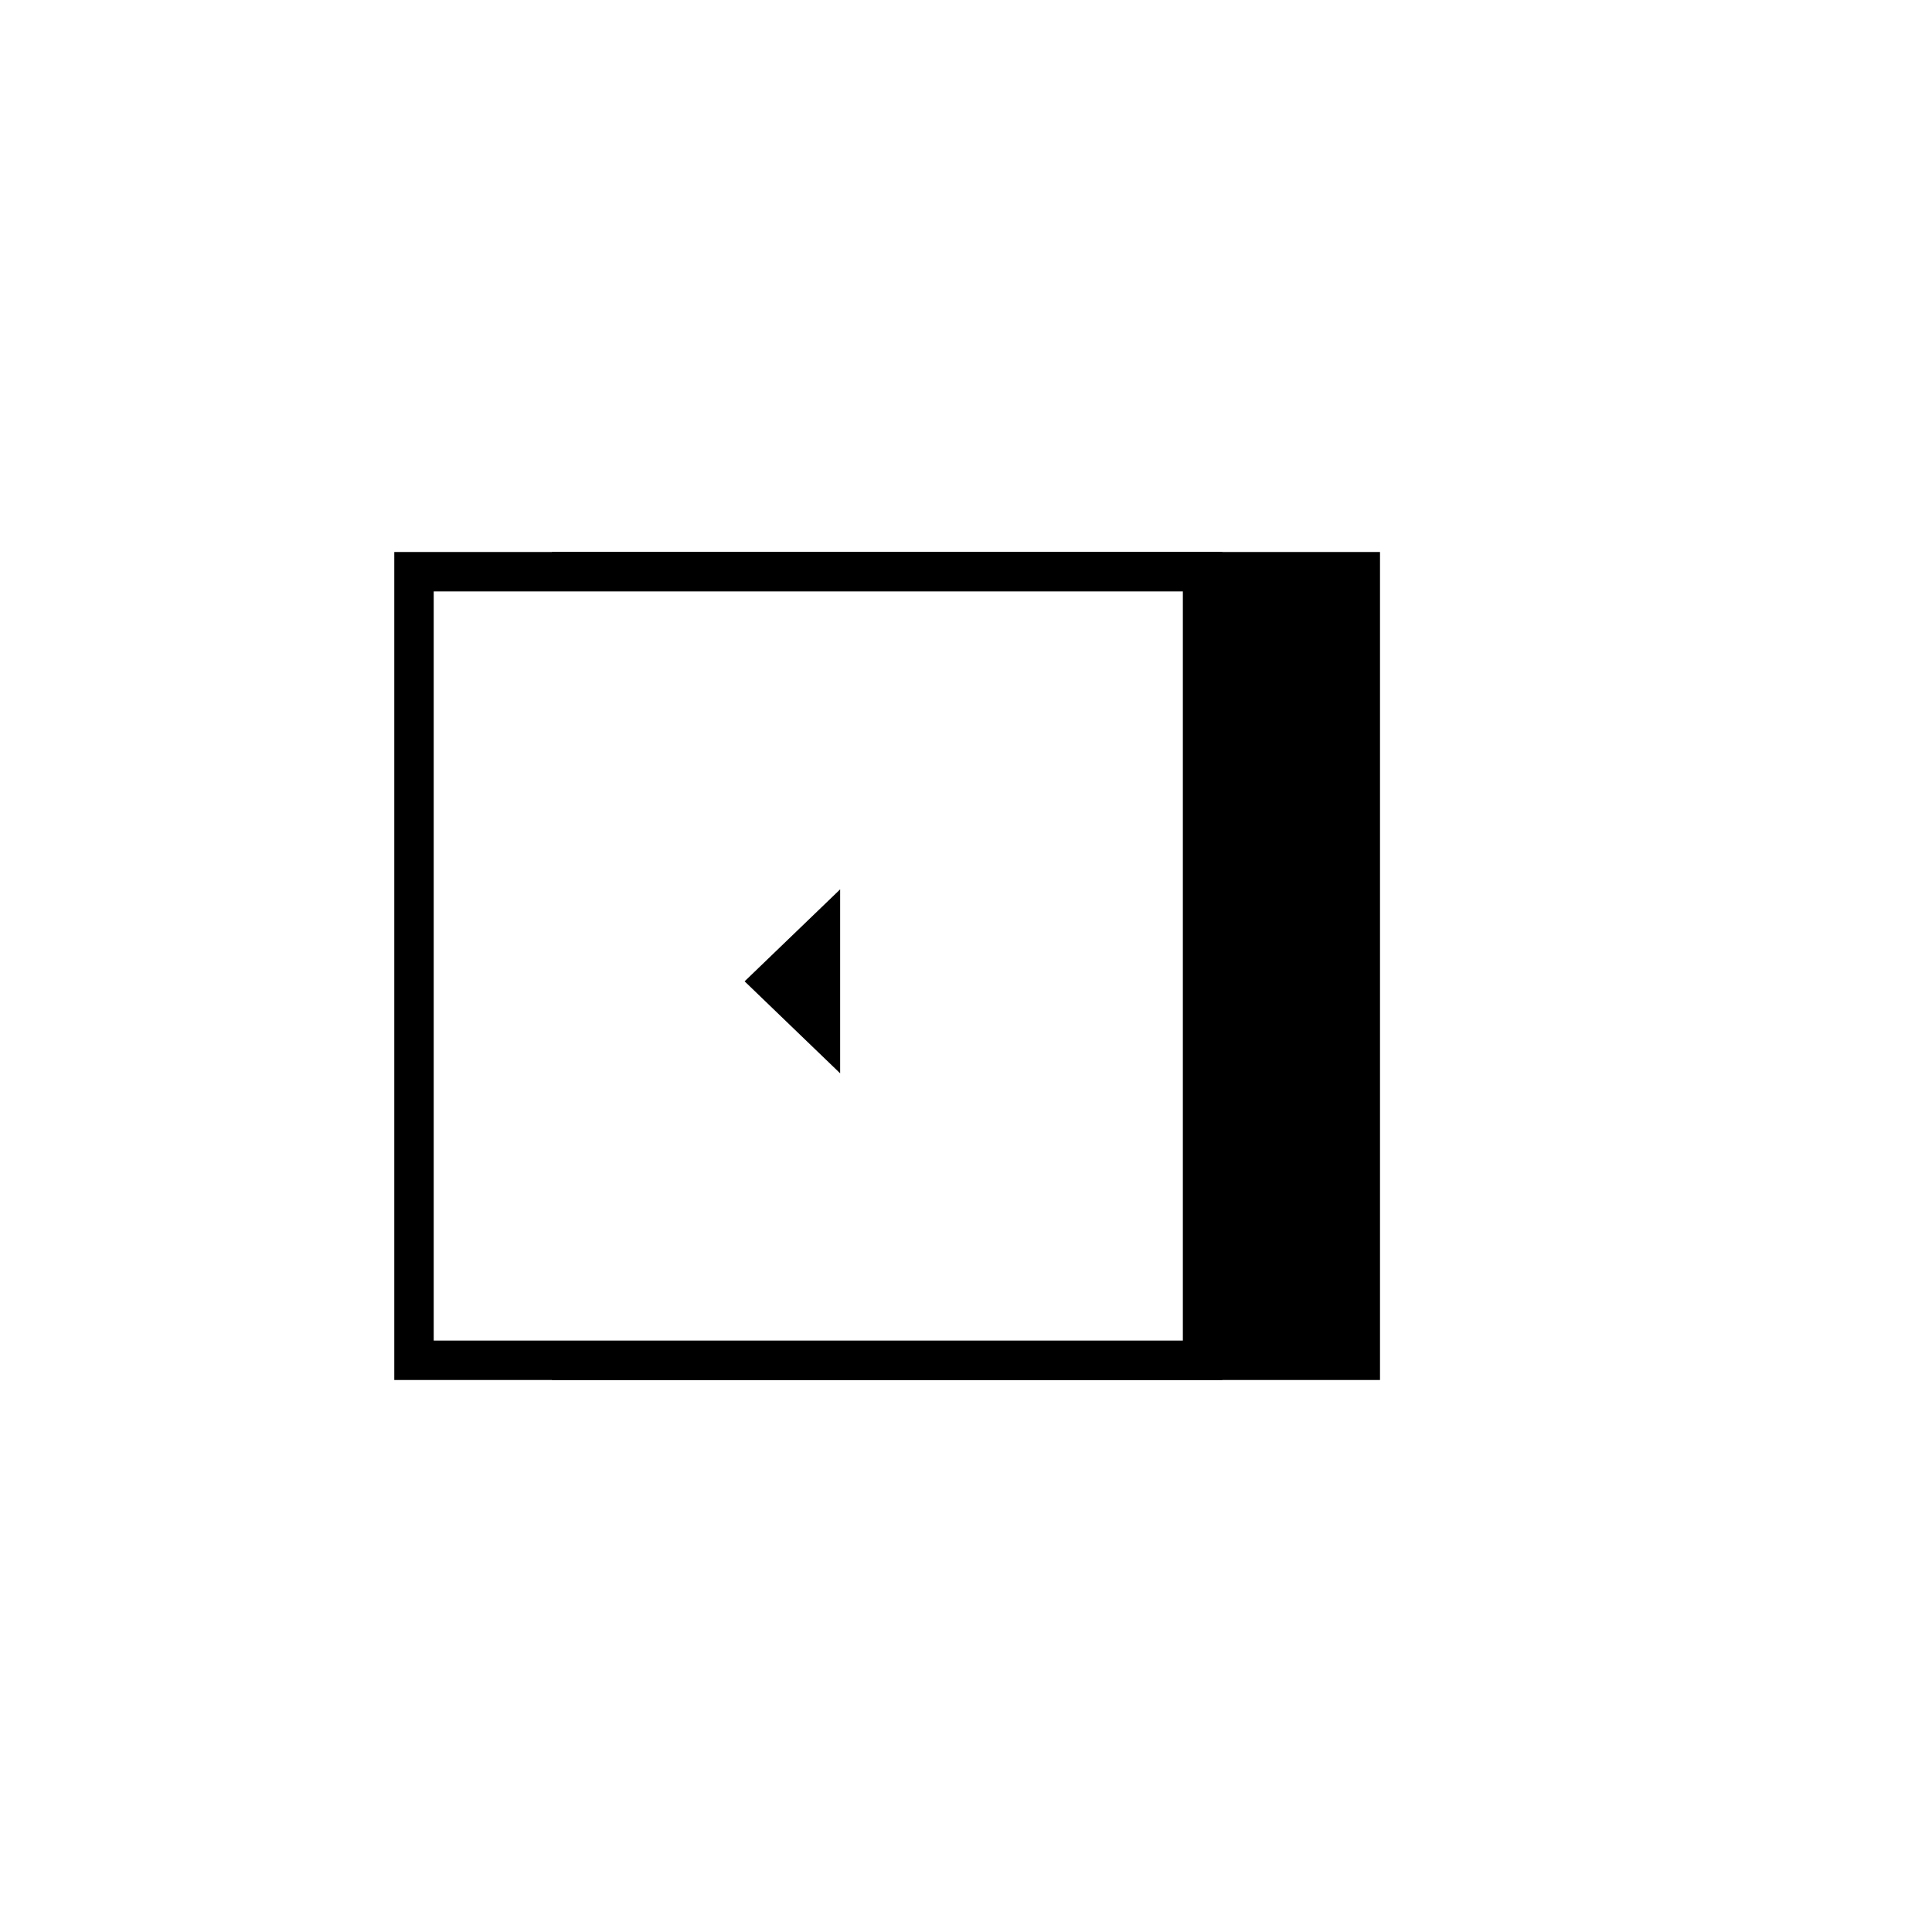 <svg xmlns="http://www.w3.org/2000/svg" xmlns:xlink="http://www.w3.org/1999/xlink" width="49" height="49" viewBox="0 0 49 49">
    <defs>
        <path id="b" d="M0 0h21v21H0z"/>
        <filter id="a" width="319%" height="319%" x="-90.5%" y="-109.5%" filterUnits="objectBoundingBox">
            <feOffset dx="4" in="SourceAlpha" result="shadowOffsetOuter1"/>
            <feGaussianBlur in="shadowOffsetOuter1" result="shadowBlurOuter1" stdDeviation="7"/>
            <feComposite in="shadowBlurOuter1" in2="SourceAlpha" operator="out" result="shadowBlurOuter1"/>
            <feColorMatrix in="shadowBlurOuter1" values="0 0 0 0 0 0 0 0 0 0 0 0 0 0 0 0 0 0 0.131 0"/>
        </filter>
    </defs>
    <g fill="none" fill-rule="evenodd">
        <g transform="matrix(1 0 0 -1 10 35)">
            <use fill="#000" filter="url(#a)" xlink:href="#b"/>
            <path fill="#FFF" stroke="#000" stroke-linejoin="square" d="M.5.5h20v20H.5z"/>
        </g>
        <path fill="#000" d="M21.308 27.222v-4.666l-2.423 2.333z"/>
    </g>
</svg>

